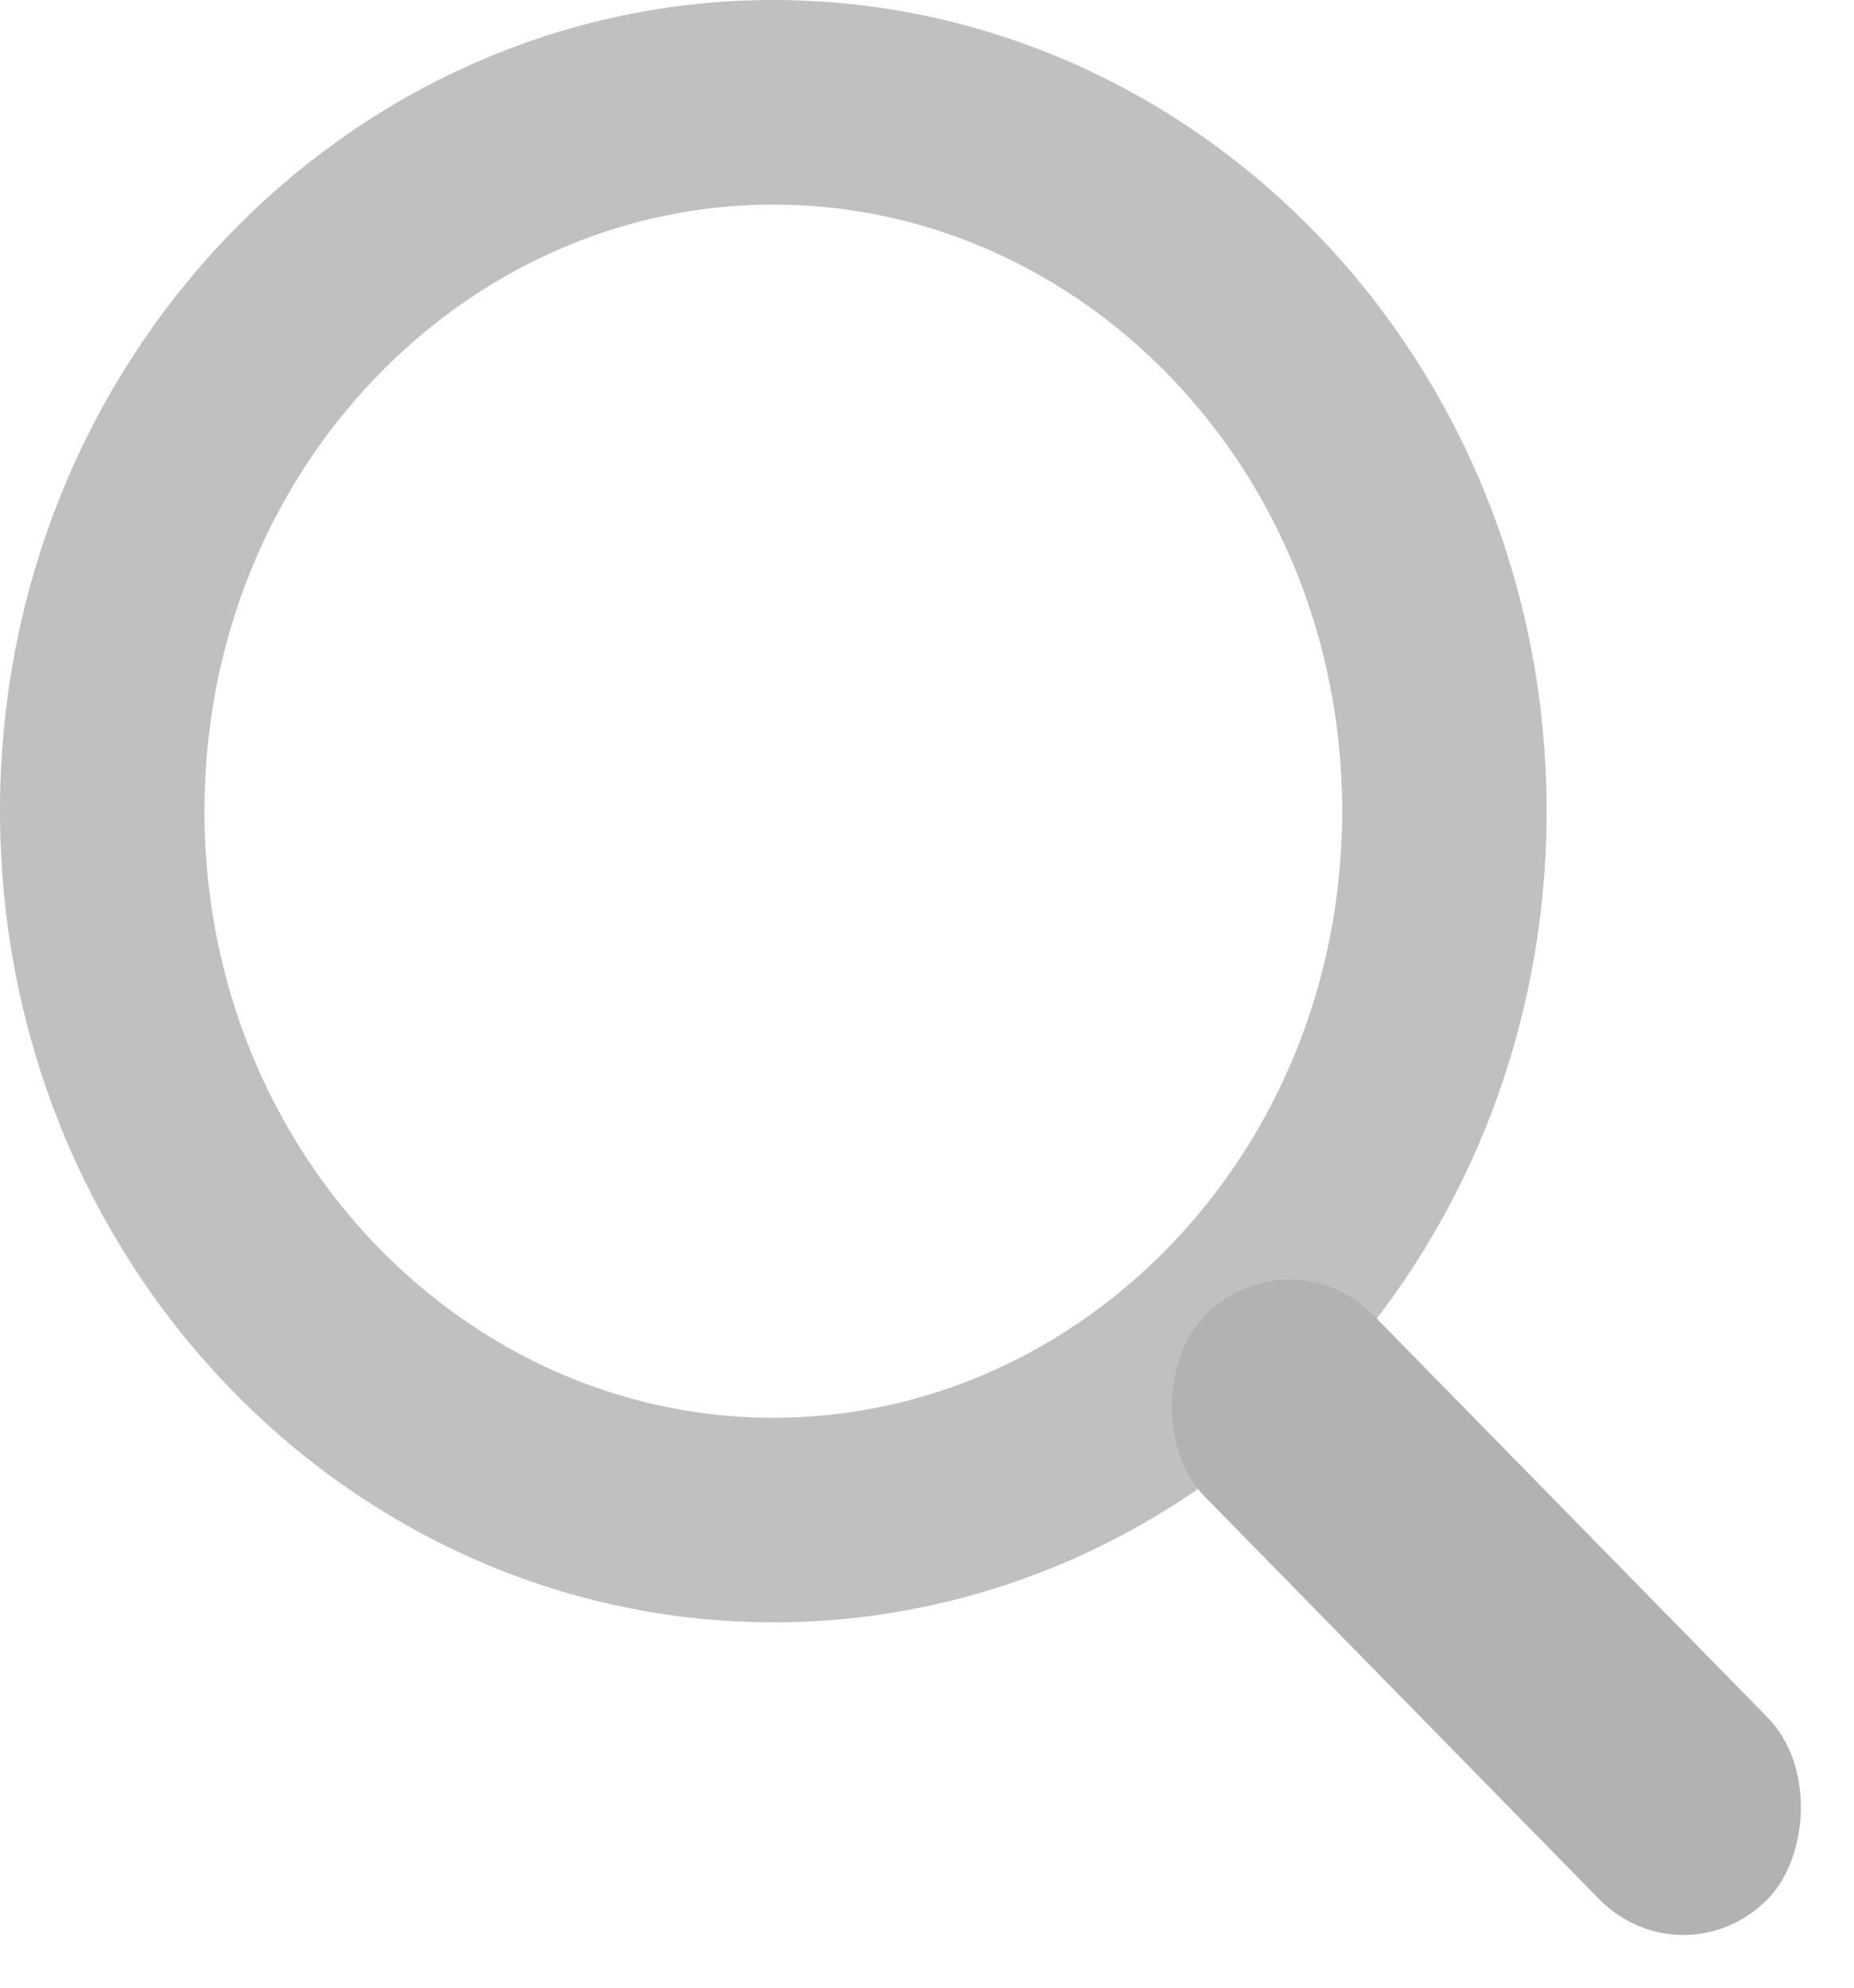 <svg width="14" height="15" viewBox="0 0 14 15" fill="none" xmlns="http://www.w3.org/2000/svg"><path d="M10.907 6.121C10.907 9.11 8.605 11.471 5.84 11.471C3.075 11.471 0.772 9.11 0.772 6.121C0.772 3.132 3.075 0.772 5.84 0.772C8.605 0.772 10.907 3.132 10.907 6.121Z" stroke="#C0C0C0" stroke-width="1.544"/><rect width="6.118" height="1.869" rx="0.935" transform="matrix(0.7 0.714 -0.681 0.733 9.719 9.26)" fill="#B2B2B2"/></svg>
